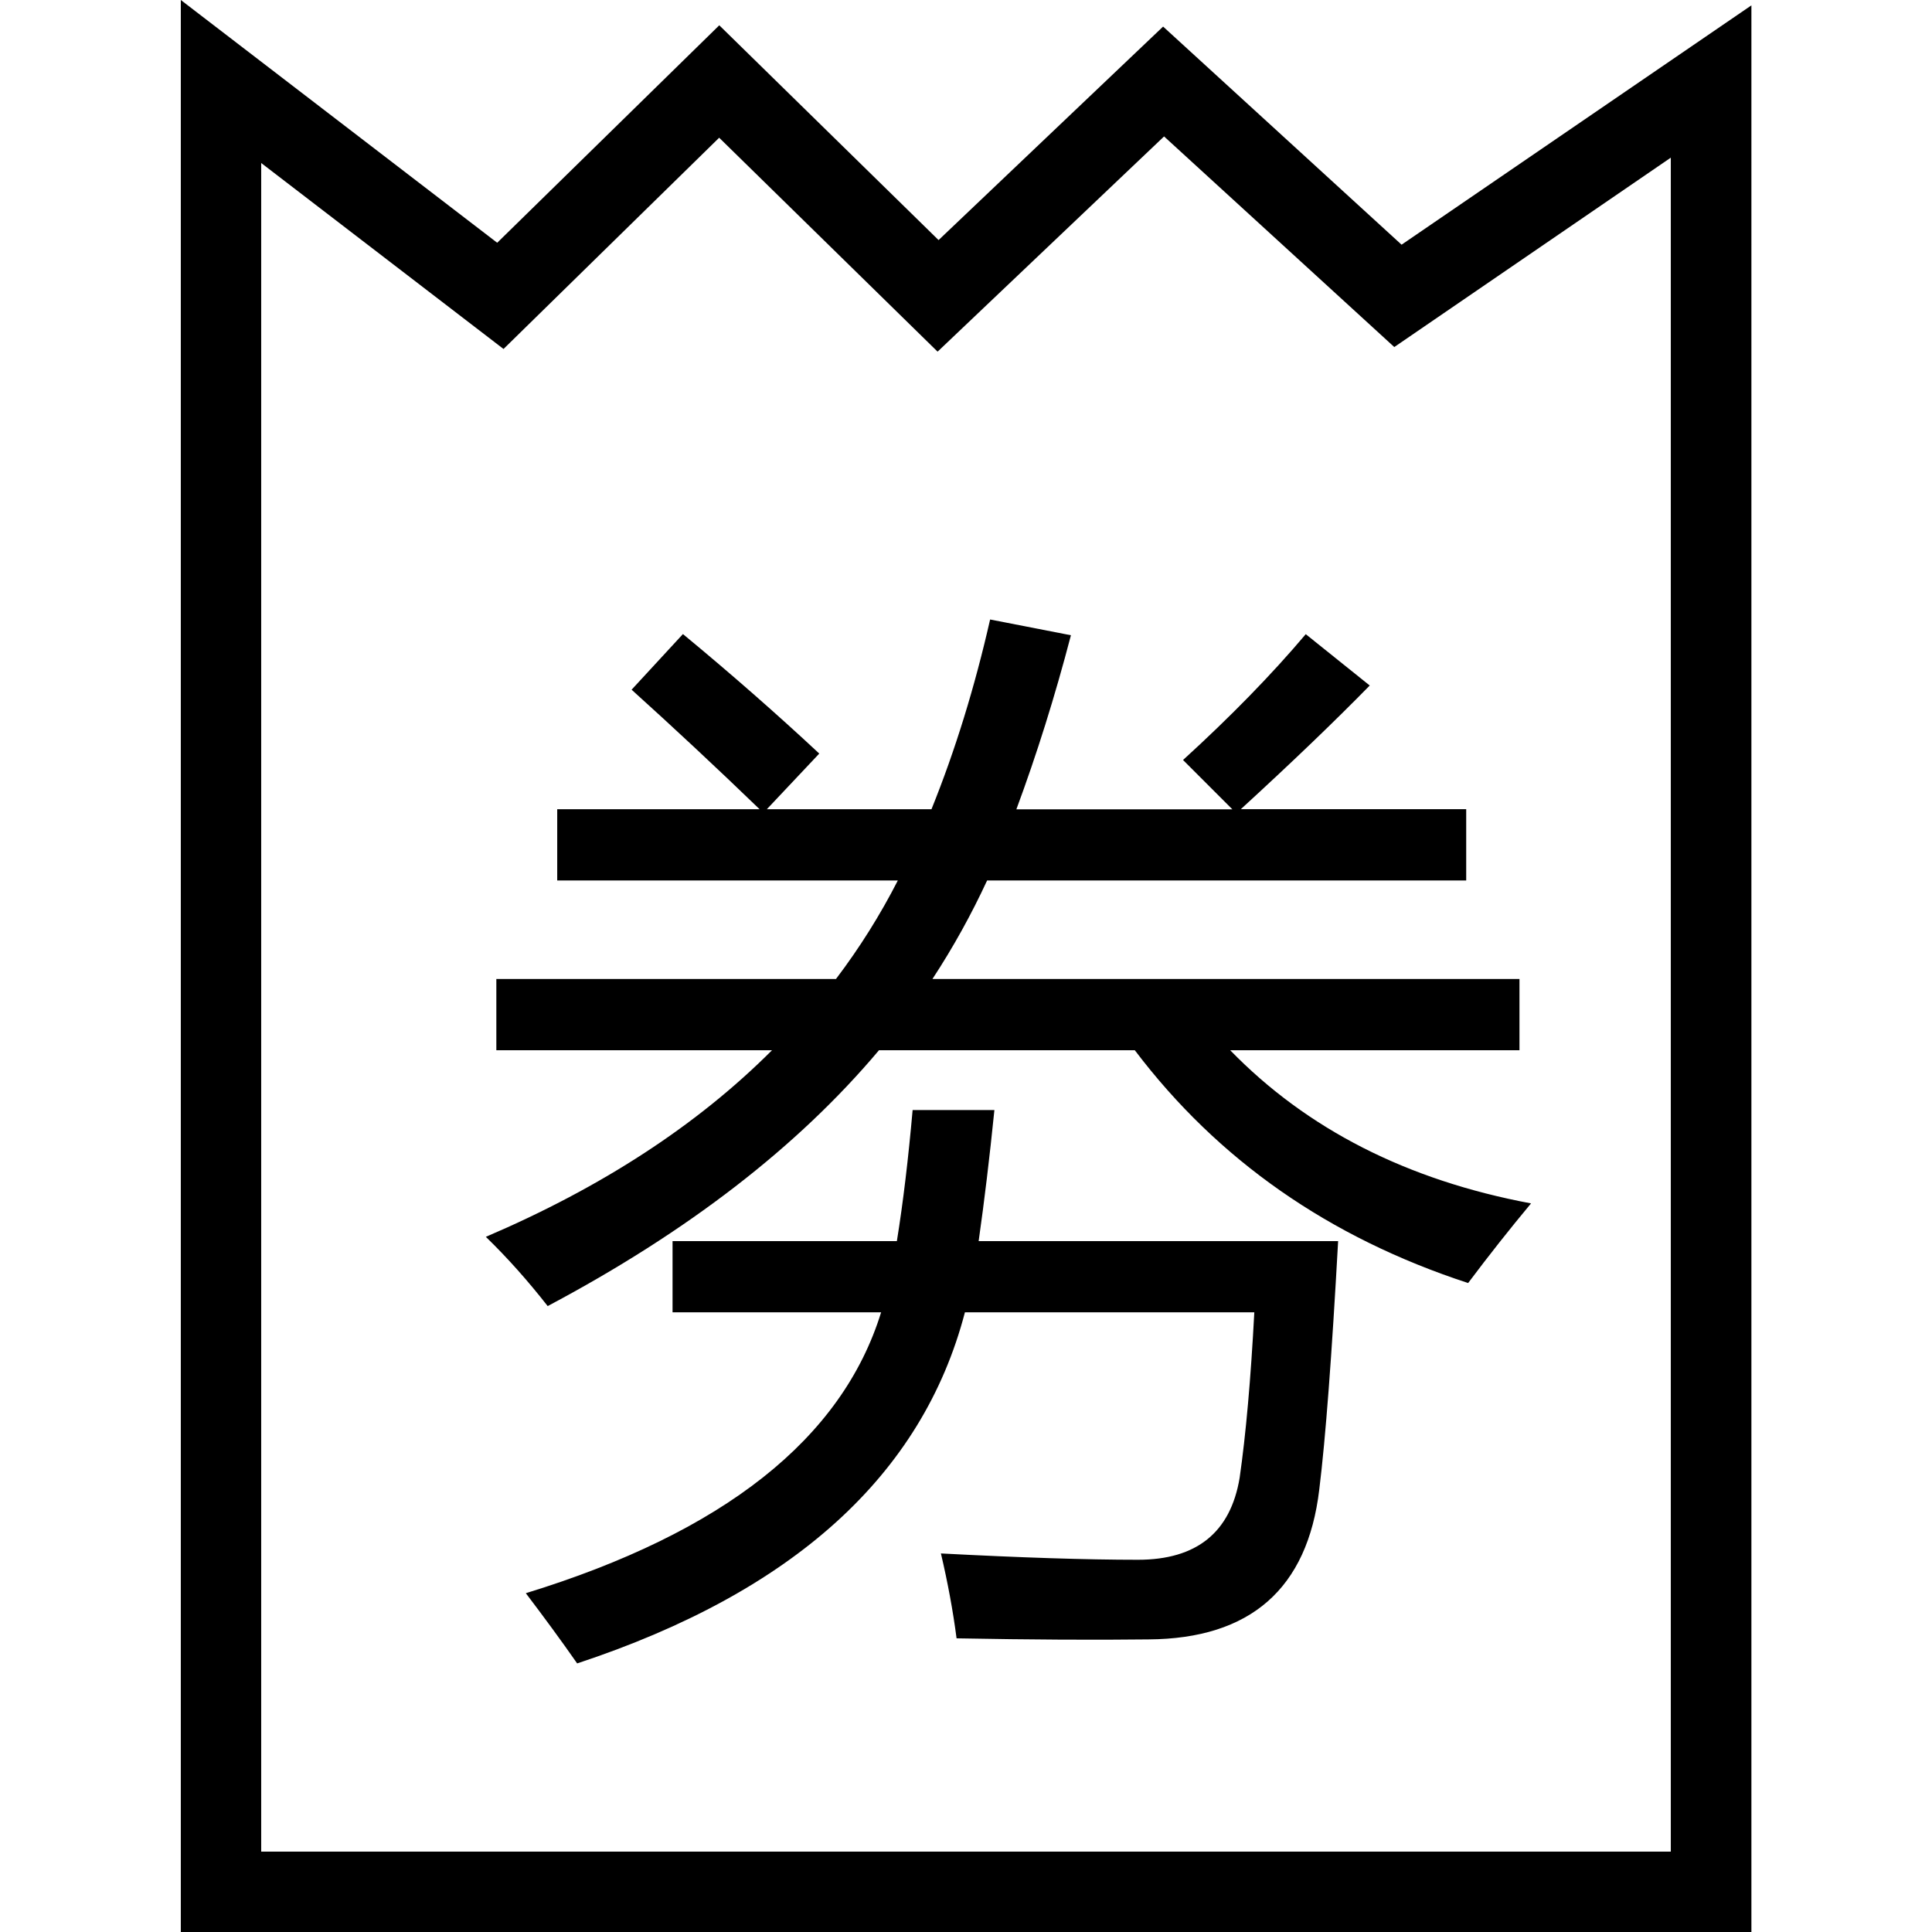 <?xml version="1.0" standalone="no"?><!DOCTYPE svg PUBLIC "-//W3C//DTD SVG 1.1//EN" "http://www.w3.org/Graphics/SVG/1.1/DTD/svg11.dtd"><svg t="1497158712200" class="icon" style="" viewBox="0 0 1024 1024" version="1.1" xmlns="http://www.w3.org/2000/svg" p-id="2417" xmlns:xlink="http://www.w3.org/1999/xlink" width="48" height="48"><defs><style type="text/css"></style></defs><path d="M928.167 1024 95.833 1024 95.833 0l167.694 128.667 117.704-115.261 116.227 113.841 119.01-113.159 126.395 115.602 185.418-126.85L928.28 1024zM138.438 981.395l747.123 0L885.562 83.563l-146.562 100.378L616.979 72.315 496.946 186.383 381.174 72.997 266.879 184.963 138.438 86.403 138.438 981.395z" p-id="2418"></path><path d="M263.072 518.874l180.021 0c12.611-16.644 23.518-34.084 32.778-52.205L295.339 466.668 295.339 428.892l107.251 0C379.583 406.68 356.974 385.605 334.763 365.552l27.21-29.483c25.563 21.132 49.649 42.264 72.258 63.34L406.453 428.892l87.255 0C506.263 397.818 516.601 364.302 524.782 328.344l42.832 8.351c-8.521 32.607-18.178 63.34-28.915 92.254l114.466 0-26.131-26.131c25.165-22.95 46.866-45.161 65.044-66.691l33.914 27.21c-18.519 18.917-41.299 40.787-68.339 65.555l119.465 0 0 37.777-253.927 0C514.954 484.449 505.354 501.888 494.219 518.874l311.131 0 0 37.777-153.322 0c40.73 41.867 93.845 68.907 159.457 81.177-11.077 13.293-22.268 27.438-33.346 42.207-73.735-24.086-132.587-65.157-176.669-123.384L465.873 556.65c-43.003 51.126-101.514 96.288-175.59 135.598-10.396-13.293-21.303-25.563-32.778-36.697 61.522-26.302 112.08-59.25 151.674-98.901L263.072 556.65 263.072 518.874zM356.463 657.823l118.897 0c3.352-20.734 6.078-43.855 8.351-69.475l43.344 0c-2.556 25.165-5.34 48.343-8.351 69.475l190.53 0c-3.352 60.727-6.646 104.638-9.998 131.678-6.249 52.603-36.527 79.075-90.55 79.416-28.176 0.341-62.09 0.17-101.684-0.568-1.875-14.486-4.658-29.483-8.294-44.991 42.207 2.215 77.03 3.352 104.411 3.352 31.13 0 49.081-14.486 53.91-43.4 3.295-22.893 5.908-52.205 7.783-87.767L511.432 695.543c-22.552 86.346-91.118 148.323-205.527 186.099-8.521-12.213-17.667-24.654-27.21-37.208 104.809-32.209 167.58-81.802 188.315-148.891L356.463 695.543 356.463 657.823z" p-id="2419"></path></svg>